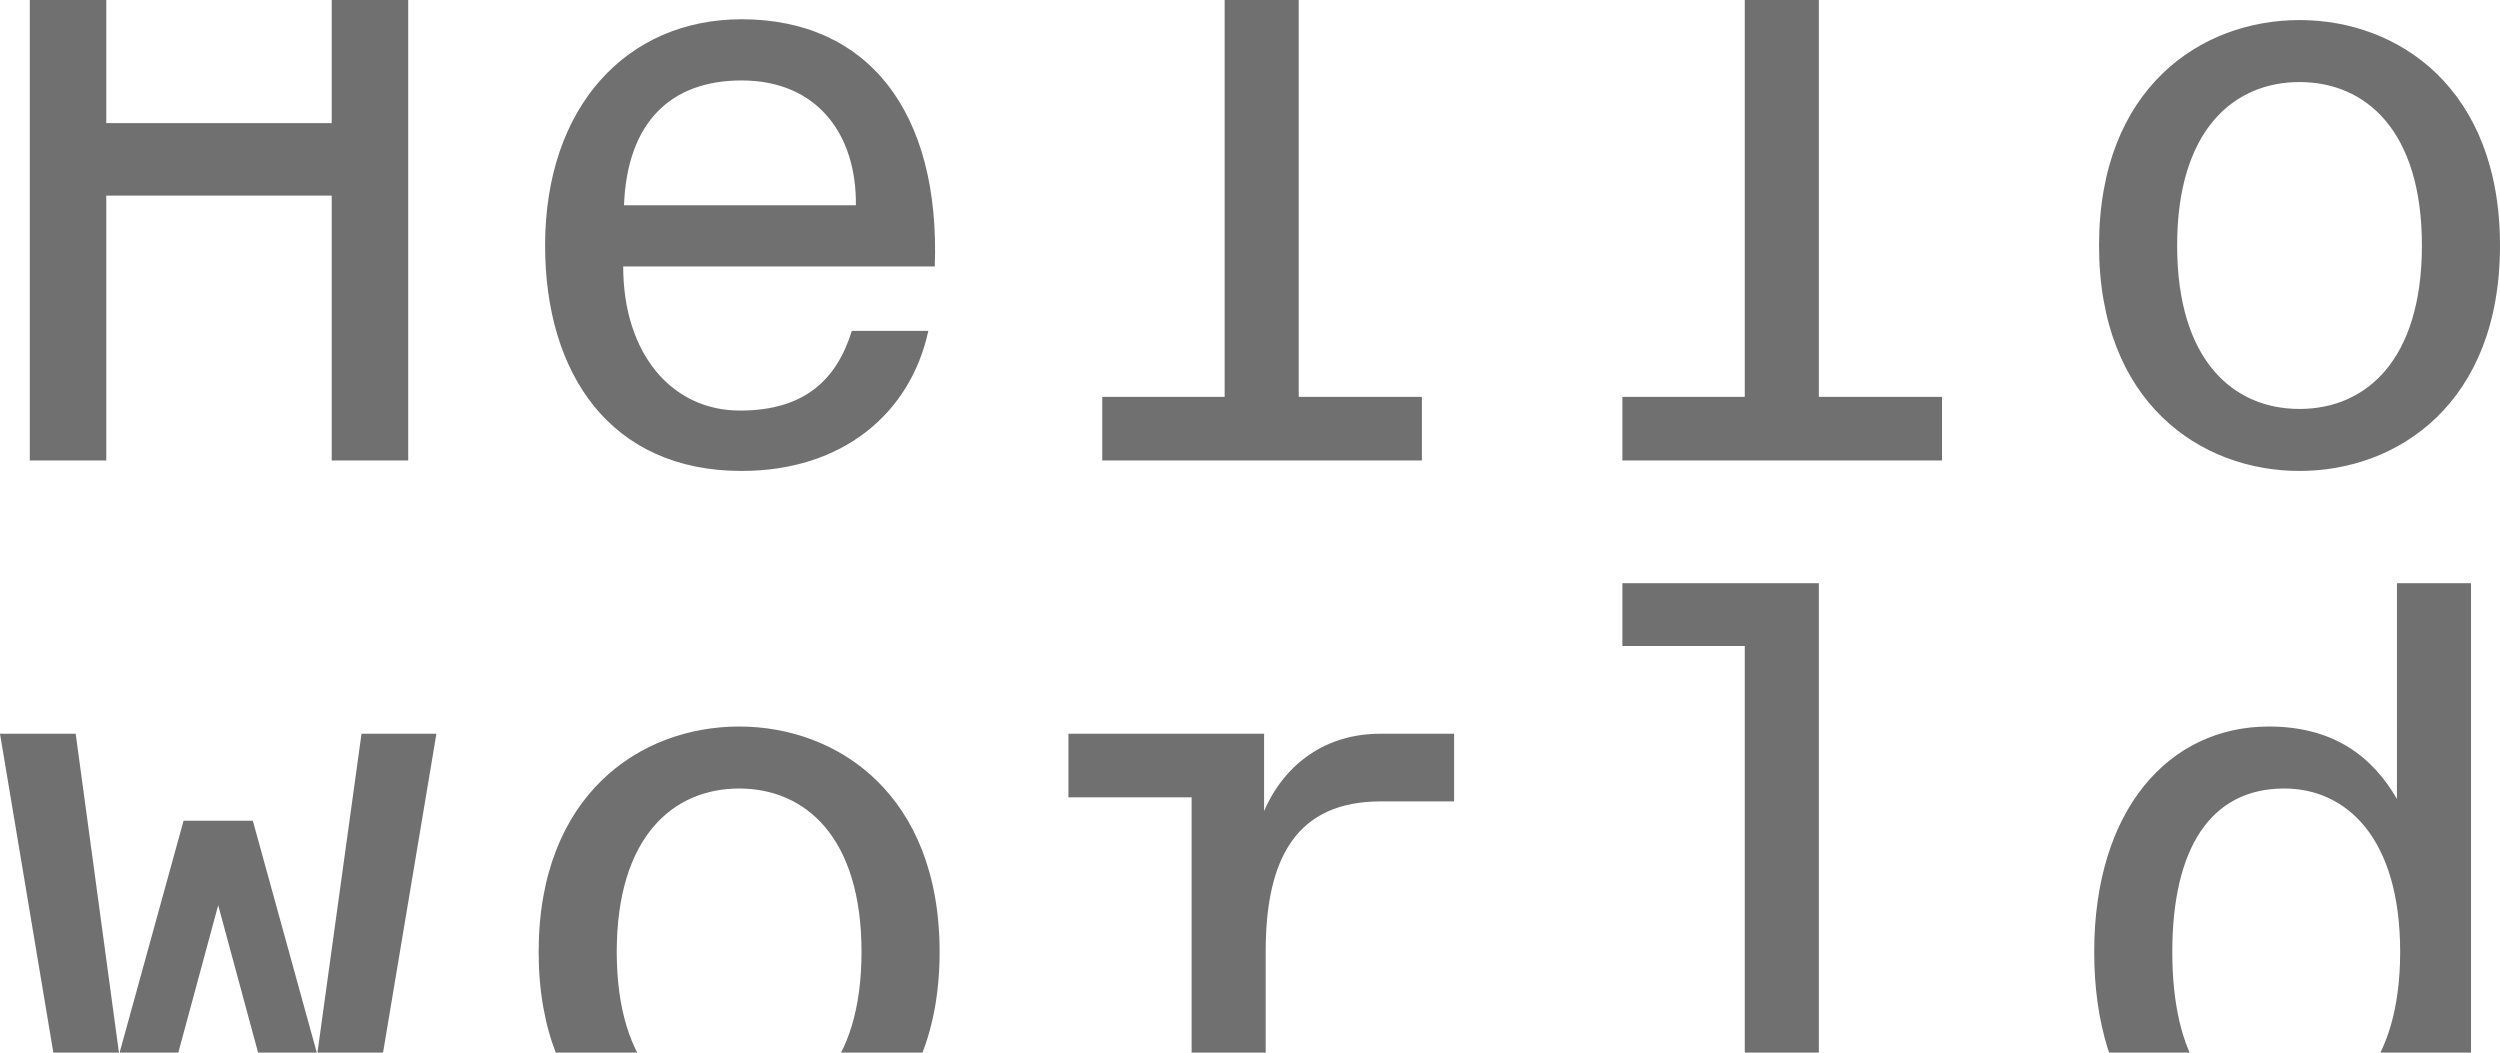 <svg xmlns="http://www.w3.org/2000/svg" xmlns:xlink="http://www.w3.org/1999/xlink" width="1330" height="560" viewBox="0 0 1330 560">
  <defs>
    <style>
      .cls-1 {
        clip-path: url(#clip-Hello_world_3);
      }

      .cls-2 {
        fill: #707070;
      }
    </style>
    <clipPath id="clip-Hello_world_3">
      <rect width="1330" height="560"/>
    </clipPath>
  </defs>
  <g id="Hello_world_3" data-name="Hello world – 3" class="cls-1">
    <path id="Path_6" data-name="Path 6" class="cls-2" d="M192.287-225.06v131.5H72.351v-131.5H31.659V85.916H72.351V-55.008H192.287V85.916h40.692V-225.06ZM410.312,91.484c53.971,0,89.952-30.841,99.375-74.531H469c-8.138,26.129-25.272,42.406-59.539,42.406-36.409,0-62.109-30.412-62.109-76.673H513.114c3-82.242-35.552-131.5-102.8-131.5-60.824,0-104.515,46.261-104.515,120.364C305.8,39.655,340.493,91.484,410.312,91.484Zm0-207.746c40.264,0,61.253,28.7,60.824,66.393H347.775C349.488-94.416,373.047-116.261,410.312-116.261Zm191.9-108.37v33.411h65.108v243.3H602.209V85.916H772.261V52.077H706.725V-224.632Zm276.709,0v33.411h65.108v243.3H878.918V85.916h170.052V52.077H983.433V-224.632Zm295.127,196.18c0-61.253,29.984-86.953,65.108-86.953s65.108,25.7,65.108,86.953S1274.277,58.5,1239.153,58.5,1174.045,32.8,1174.045-28.451Zm-41.549,0c0,83.527,53.971,119.936,106.657,119.936S1345.81,55.075,1345.81-28.451s-53.971-119.936-106.657-119.936S1132.5-111.978,1132.5-28.451ZM113.472,277.564,79.2,401.783,56.074,231.3H15.81L54.361,461.751H94.2L131.891,322.54l37.694,139.211H209.42L247.971,231.3H208.135l-23.559,170.48L150.309,277.564Zm230.448,69.82c0-61.253,29.984-86.953,65.108-86.953s65.108,25.7,65.108,86.953-29.984,86.953-65.108,86.953S343.919,408.637,343.919,347.384Zm-41.549,0c0,83.527,53.971,119.936,106.657,119.936S515.684,430.91,515.684,347.384,461.713,227.448,409.027,227.448,302.37,263.857,302.37,347.384ZM584.219,231.3v33.839h65.536v162.77H584.647v33.839h183.33V427.912H689.163V346.955c0-50.544,17.134-79.672,61.253-79.672h38.979V231.3H749.987c-28.271,0-50.544,15.42-61.681,41.121V231.3Zm294.7-80.1v33.411h65.108v243.3H878.918v33.839h170.052V427.912H983.433V151.2ZM1290.982,266c-12.85-22.274-33.411-38.551-68.106-38.551-53.114,0-92.95,44.119-92.95,119.936,0,76.245,39.836,119.936,92.95,119.936,34.7,0,55.256-16.277,68.106-38.122l.428,32.554h38.979V151.2h-39.407Zm1.713,81.385c0,60.4-28.7,87.382-61.681,87.382-39.407,0-59.539-32.554-59.539-87.382s20.132-86.953,59.539-86.953C1264,260.43,1292.7,286.559,1292.7,347.384Z" transform="translate(-15.81 159.06)"/>
  </g>
</svg>
